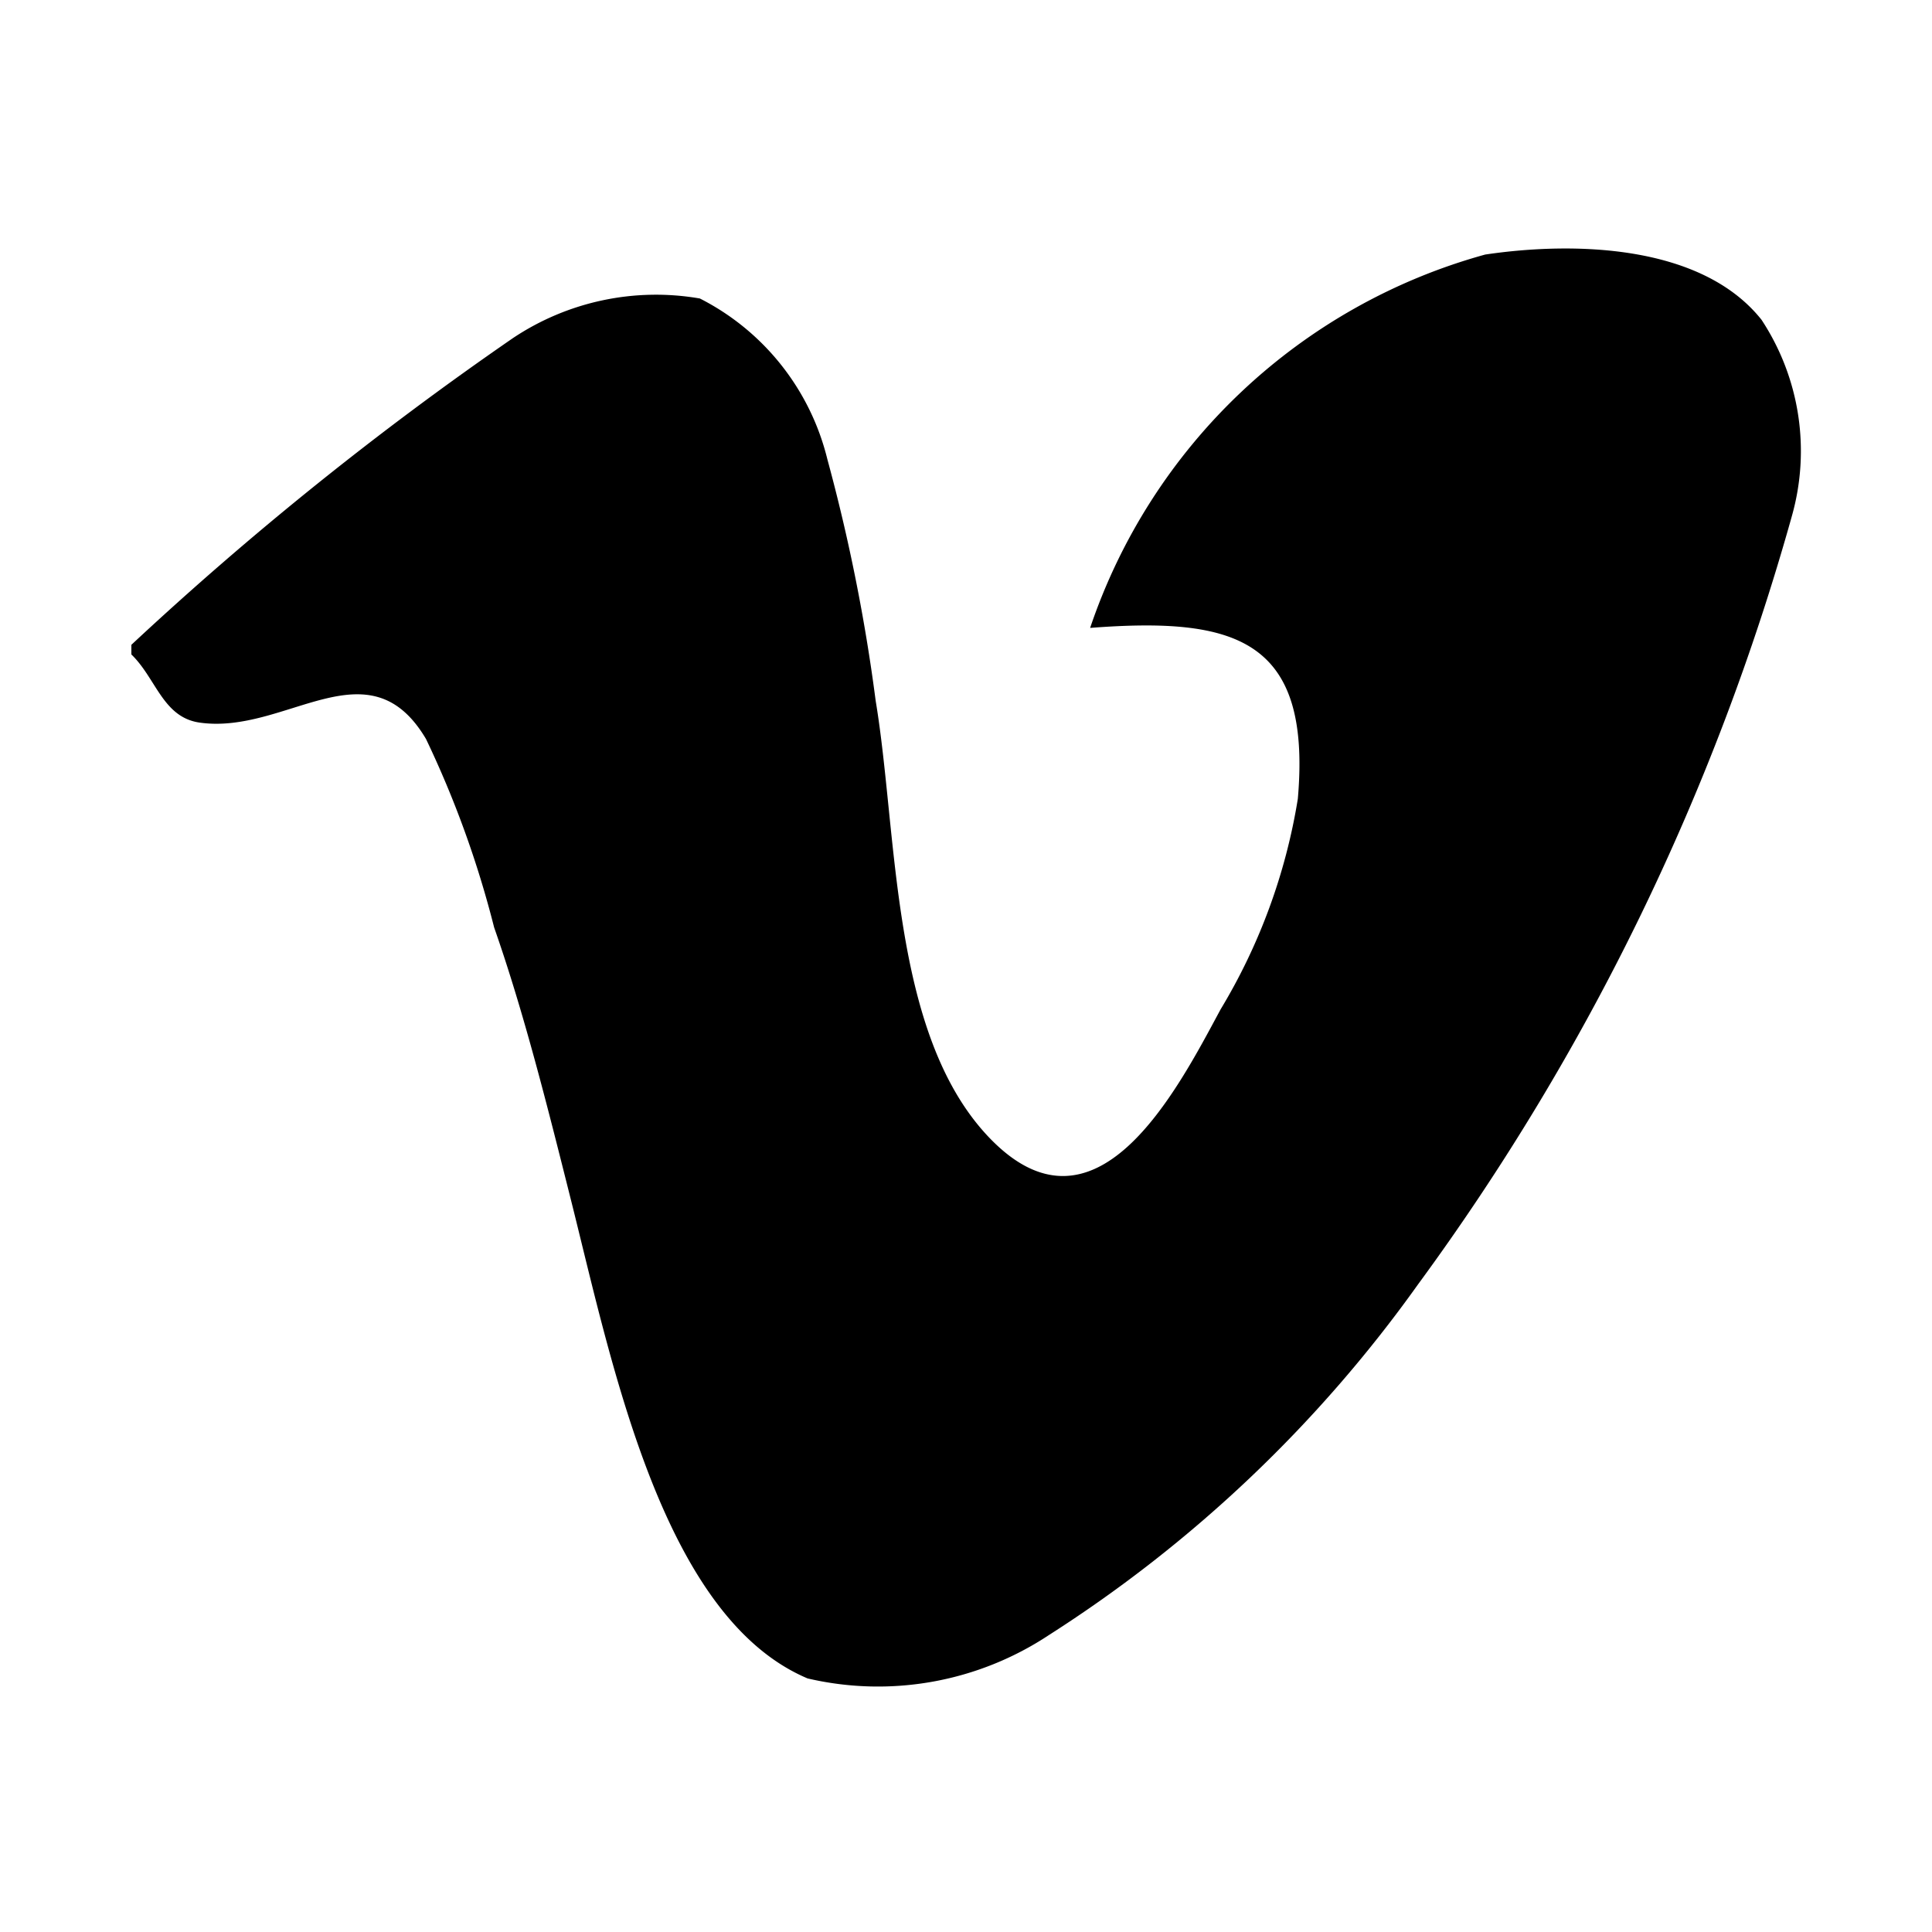 <svg id="svg2" xmlns="http://www.w3.org/2000/svg" viewBox="0 0 40 40"><defs><style>.cls-1{fill-rule:evenodd;}</style></defs><path id="Path_168" data-name="Path 168" class="cls-1" d="M37.1,10.68a4.94,4.94,0,0,0-.63-4.06C35.22,5.05,32.57,5,30.75,5.27A12,12,0,0,0,22.57,13c3-.23,4.59.22,4.3,3.54a12.2,12.2,0,0,1-1.6,4.36c-.91,1.69-2.6,5-4.83,2.61-2-2.15-1.85-6.24-2.31-9a37.38,37.38,0,0,0-1-5,5.09,5.09,0,0,0-2.64-3.33A5.33,5.33,0,0,0,10.62,7a69,69,0,0,0-7.9,6.35v.2c.51.49.65,1.3,1.41,1.41,1.79.26,3.5-1.67,4.69.34a20.89,20.89,0,0,1,1.41,3.9c.62,1.77,1.1,3.69,1.61,5.72.86,3.44,1.9,8.57,4.88,9.83a6.41,6.41,0,0,0,5-.9,27.66,27.66,0,0,0,7.64-7.26A49.29,49.29,0,0,0,37.1,10.68Z"/></svg>